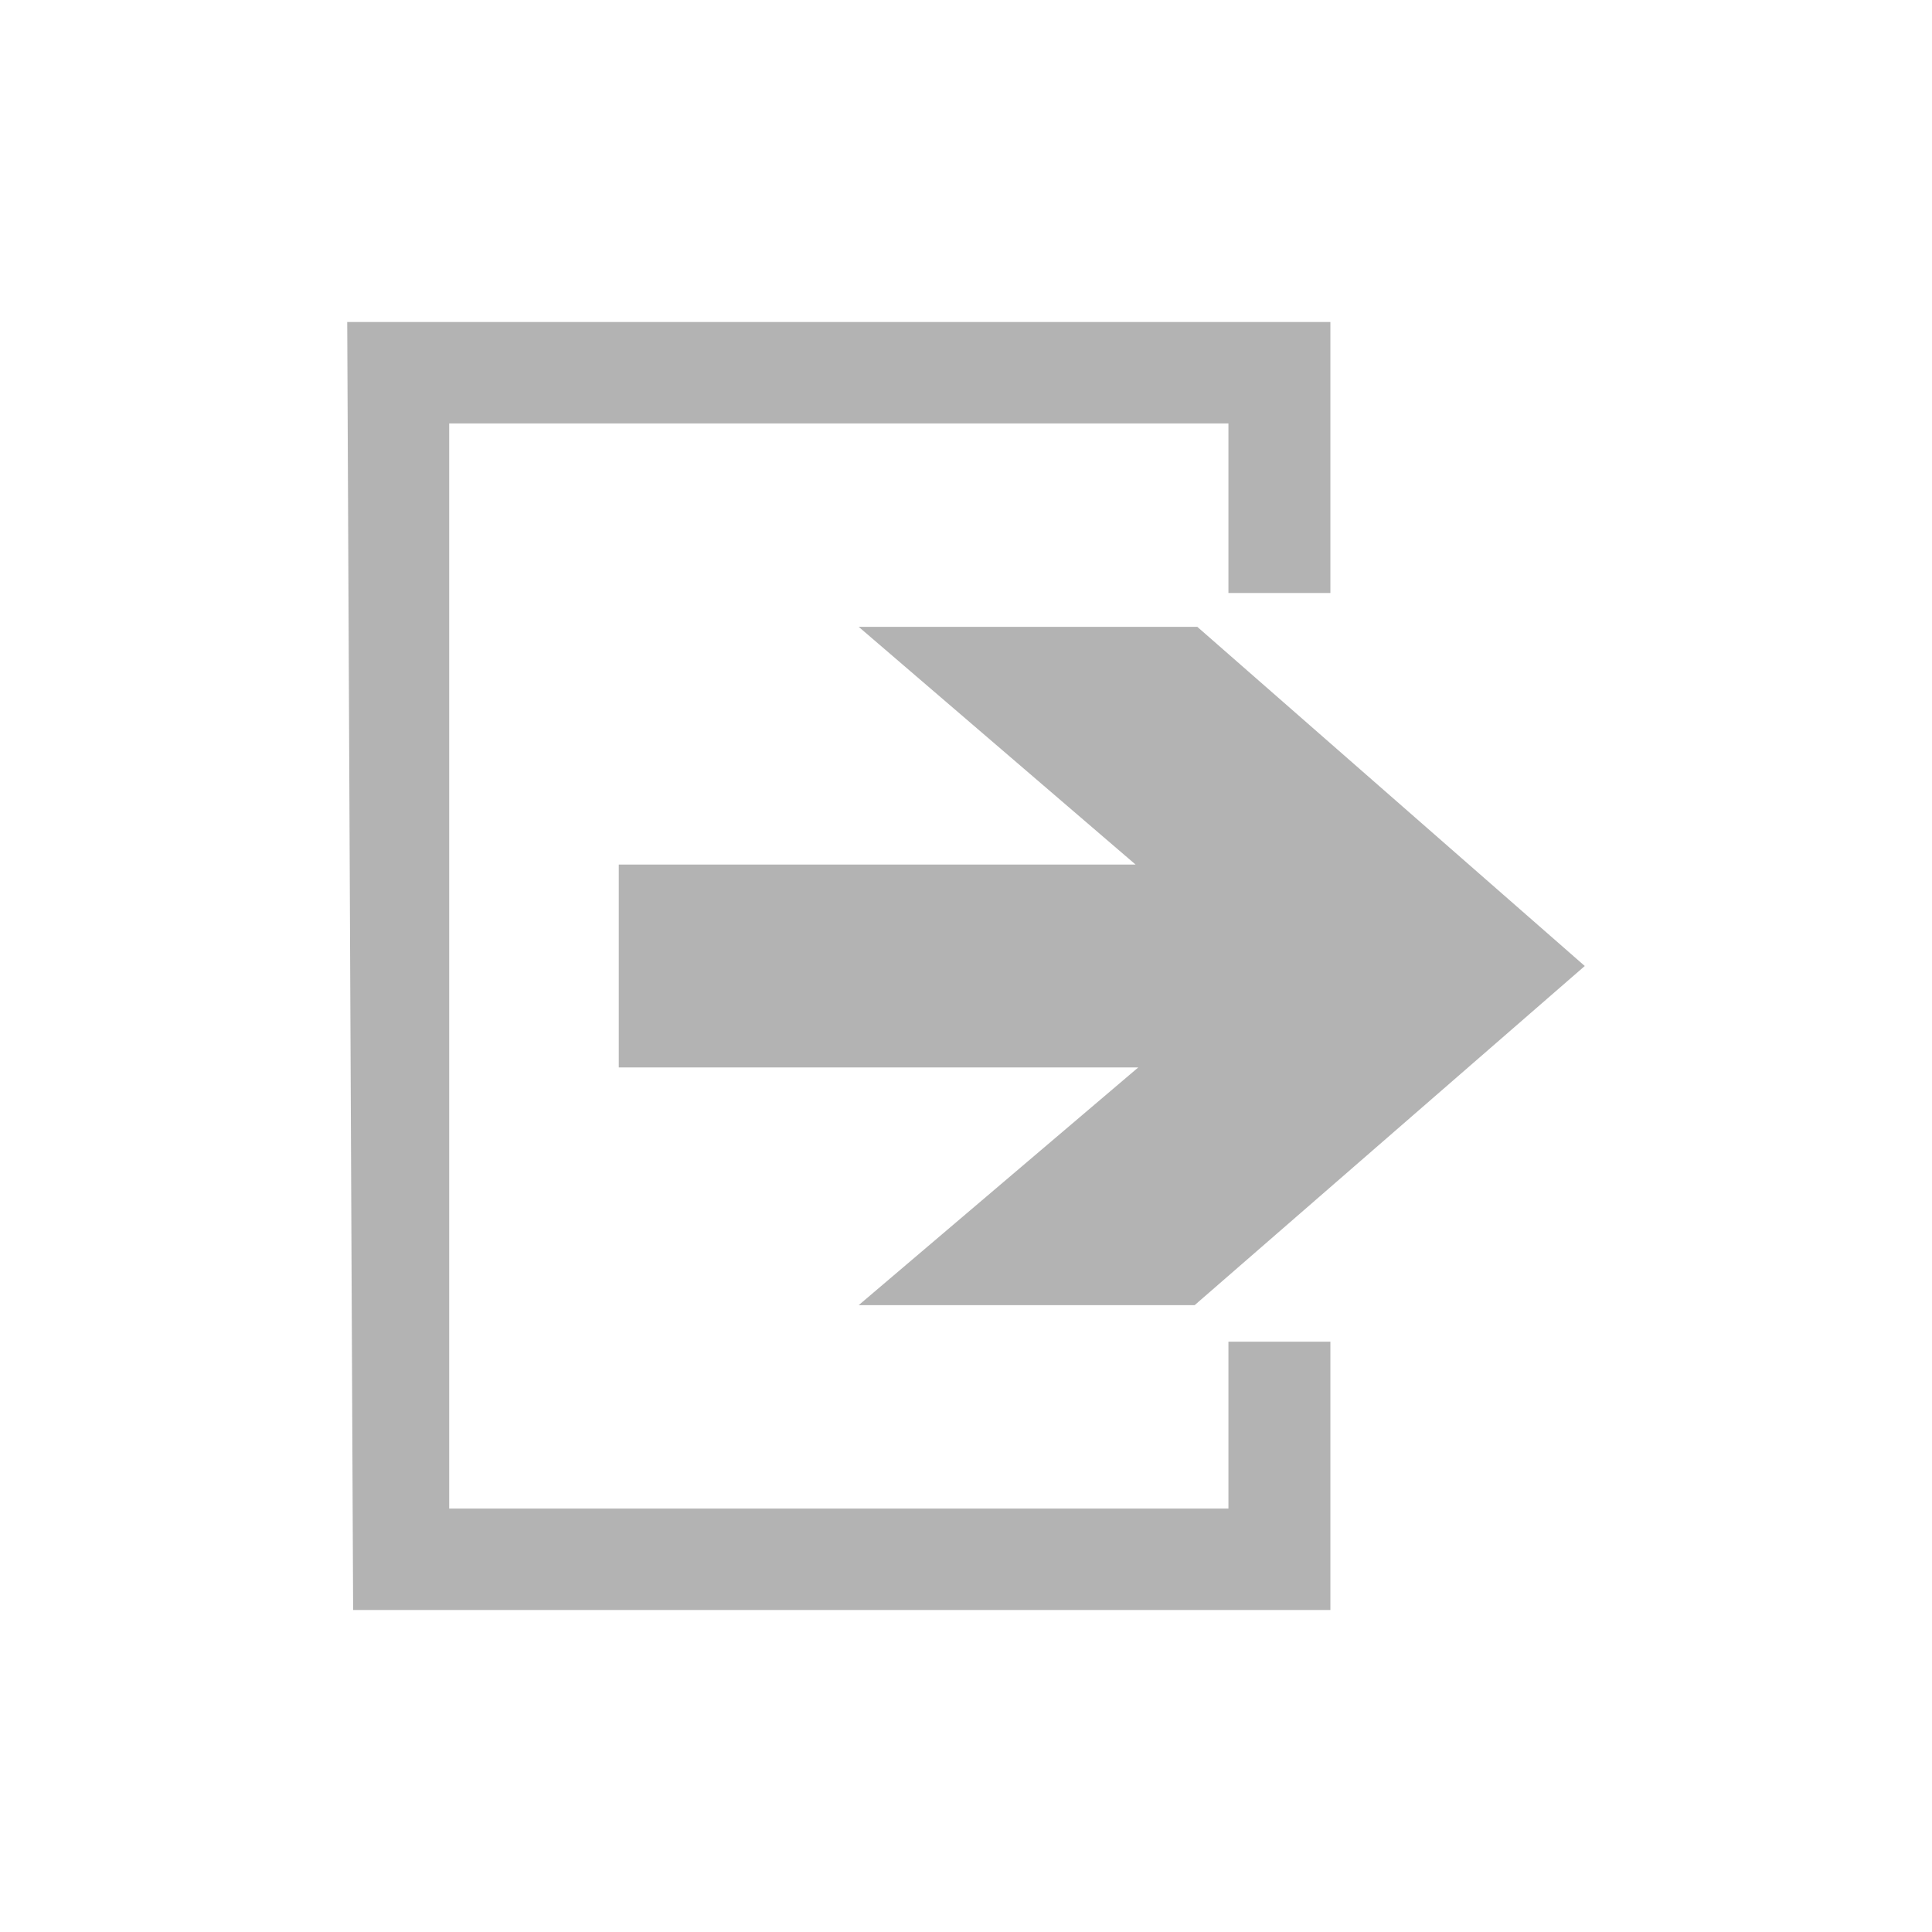 <svg xmlns="http://www.w3.org/2000/svg" viewBox="0 0 36 36"><g data-name="Layer 2"><path d="M24.79 6v5.05h-1.9V7.89H8.37v20.22h14.52V25h1.9v5H6.58L6.47 6zM11.53 16.11h9.63L16 11.68h6.31L29.53 18l-7.27 6.32H16l5.21-4.43h-9.68z" fill="#b3b3b3" data-name="aplikacja główna"/></g></svg>